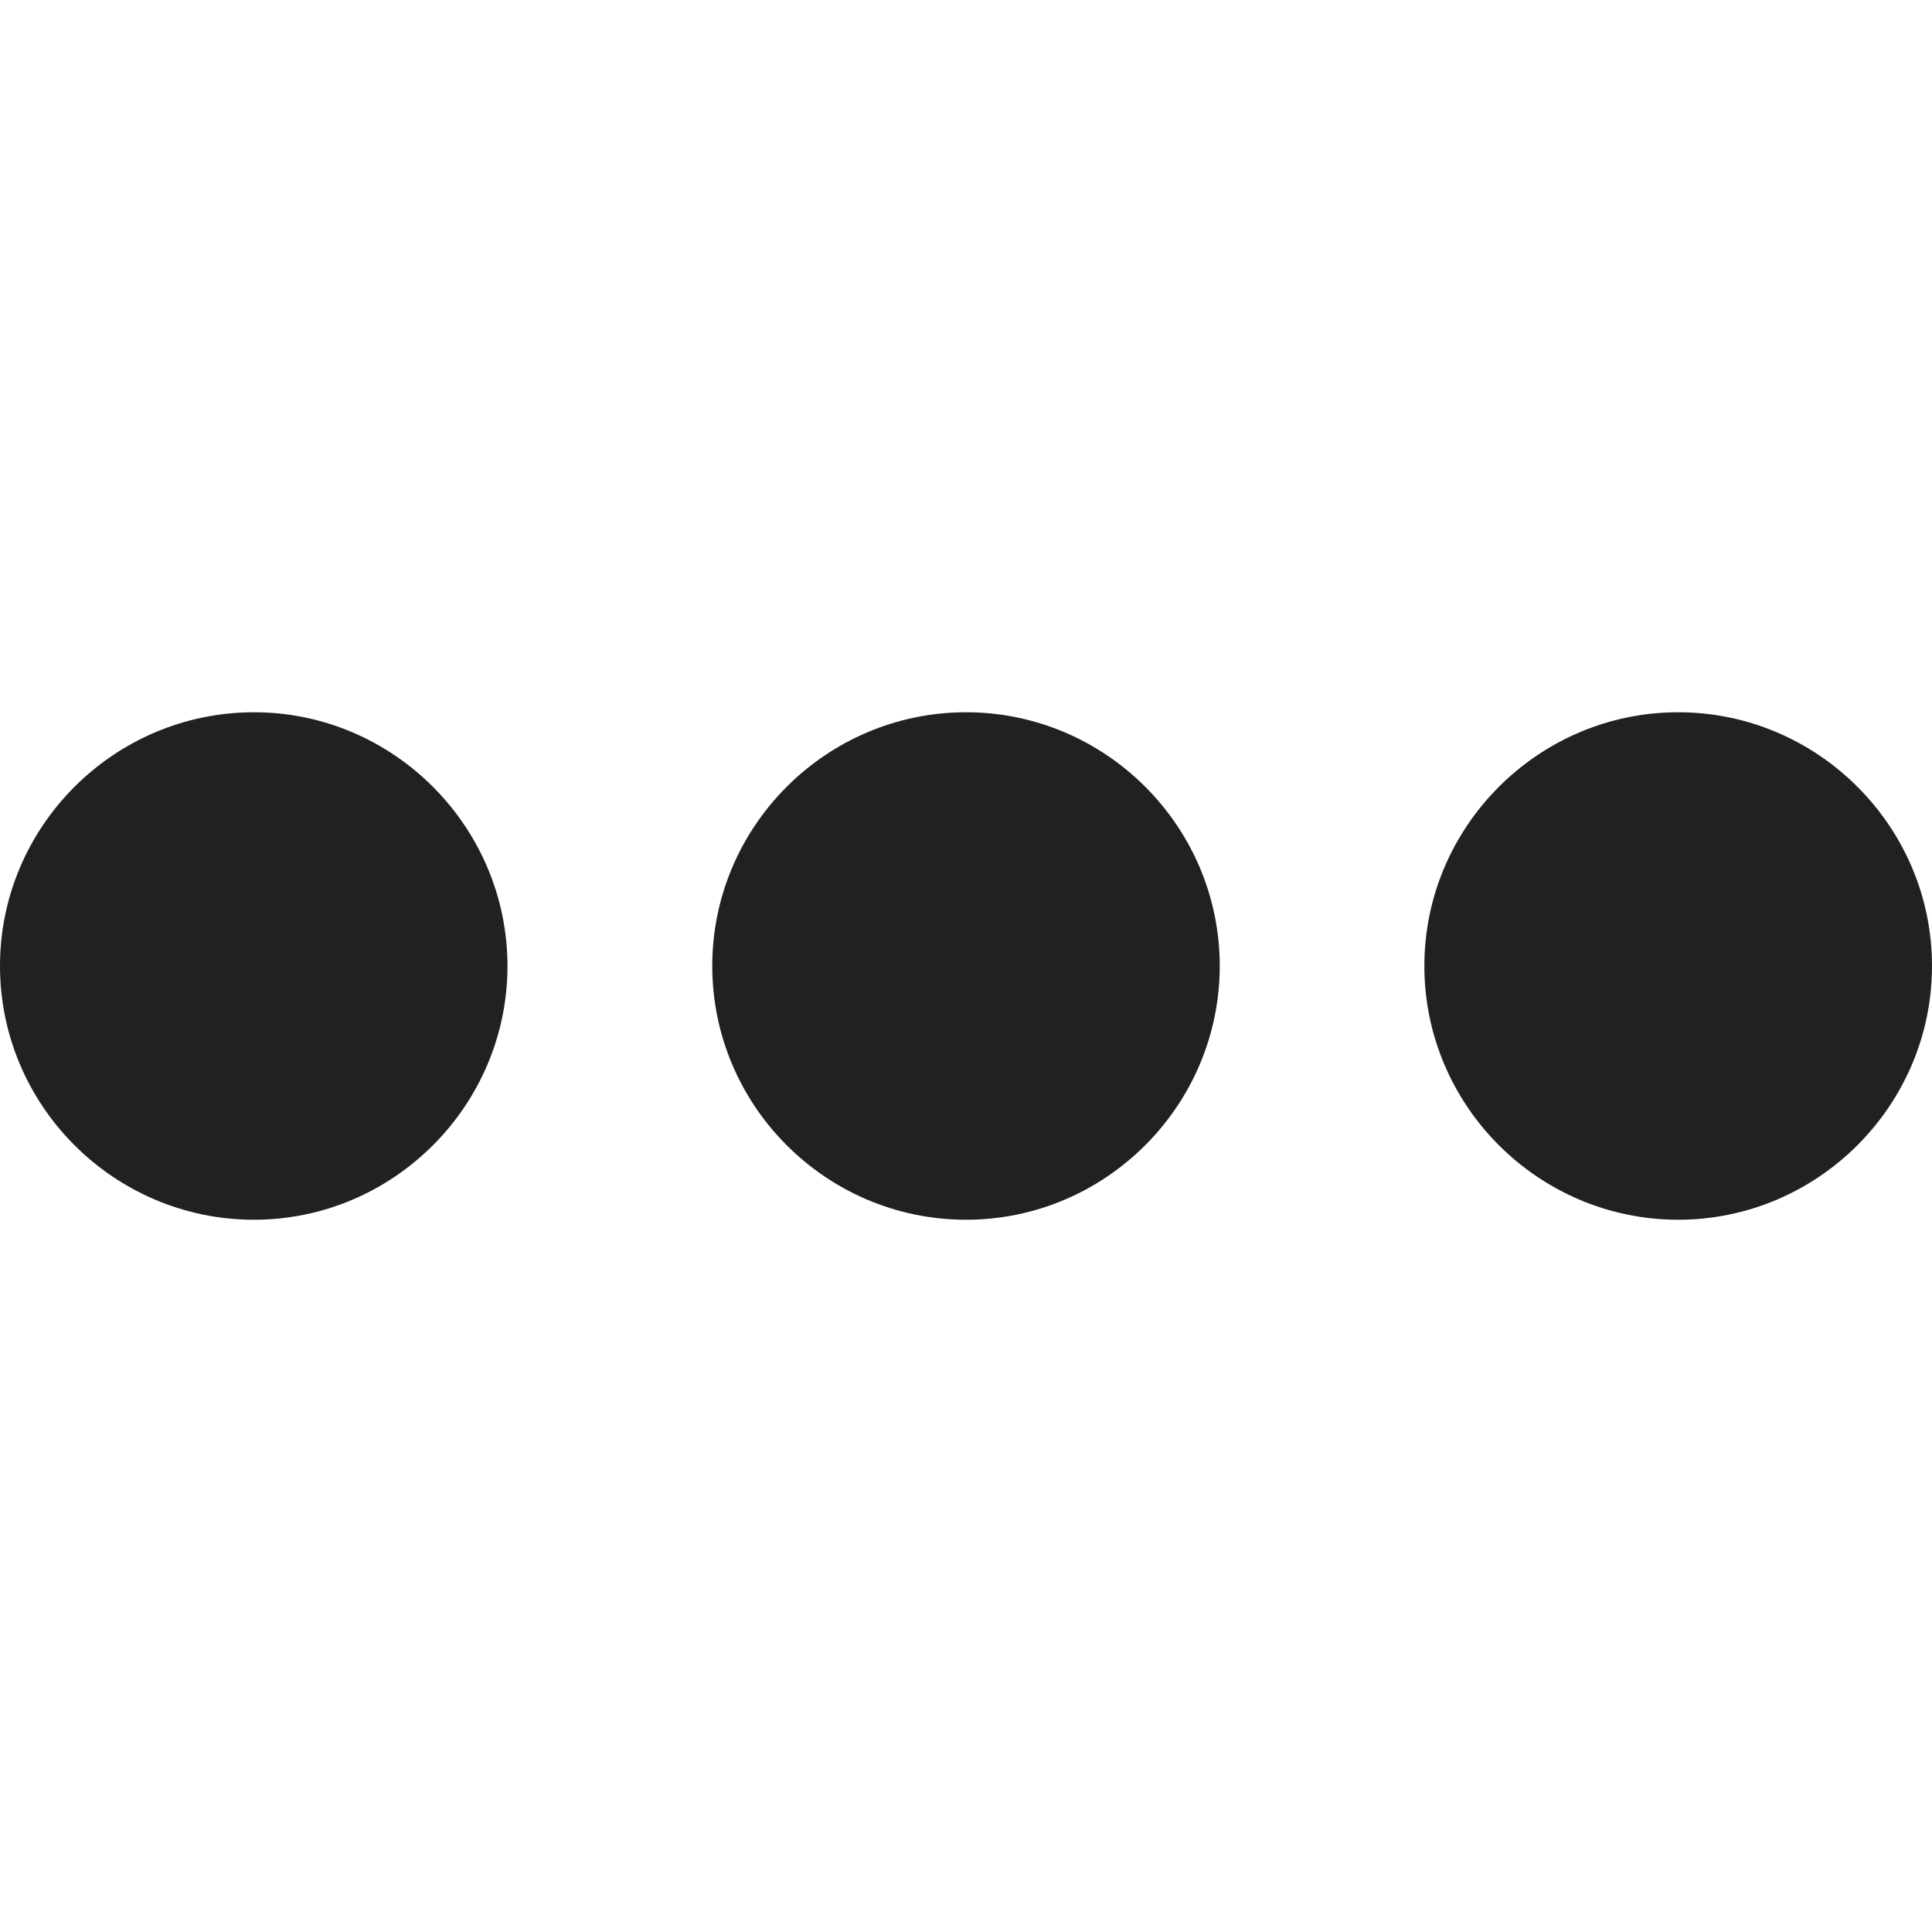 <?xml version="1.0" standalone="no"?>
<svg xmlns="http://www.w3.org/2000/svg" viewBox="-6.42 -1.687 12.841 3.373" color="#212121" width="75" height="75"><g transform="matrix(1 0 0 -1 0 0)">
    <path xmlns="http://www.w3.org/2000/svg" class="primary" fill="currentColor" d="M-4.732,1.687c-0.93,0-1.688-0.759-1.688-1.686c0-0.929,0.758-1.687,1.688-1.687   c0.927,0,1.685,0.759,1.685,1.687C-3.048,0.928-3.806,1.687-4.732,1.687z"/>
    <path xmlns="http://www.w3.org/2000/svg" class="primary" fill="currentColor" d="M0.001,1.687c-0.93,0-1.687-0.759-1.687-1.686c0-0.929,0.757-1.687,1.687-1.687   c0.928,0,1.686,0.759,1.686,1.687C1.687,0.928,0.929,1.687,0.001,1.687z"/>
    <path xmlns="http://www.w3.org/2000/svg" class="primary" fill="currentColor" d="M4.734,1.687c-0.928,0-1.687-0.759-1.687-1.686c0-0.929,0.759-1.687,1.687-1.687   c0.928,0,1.687,0.759,1.687,1.687C6.421,0.928,5.662,1.687,4.734,1.687z"/>
  </g></svg>
